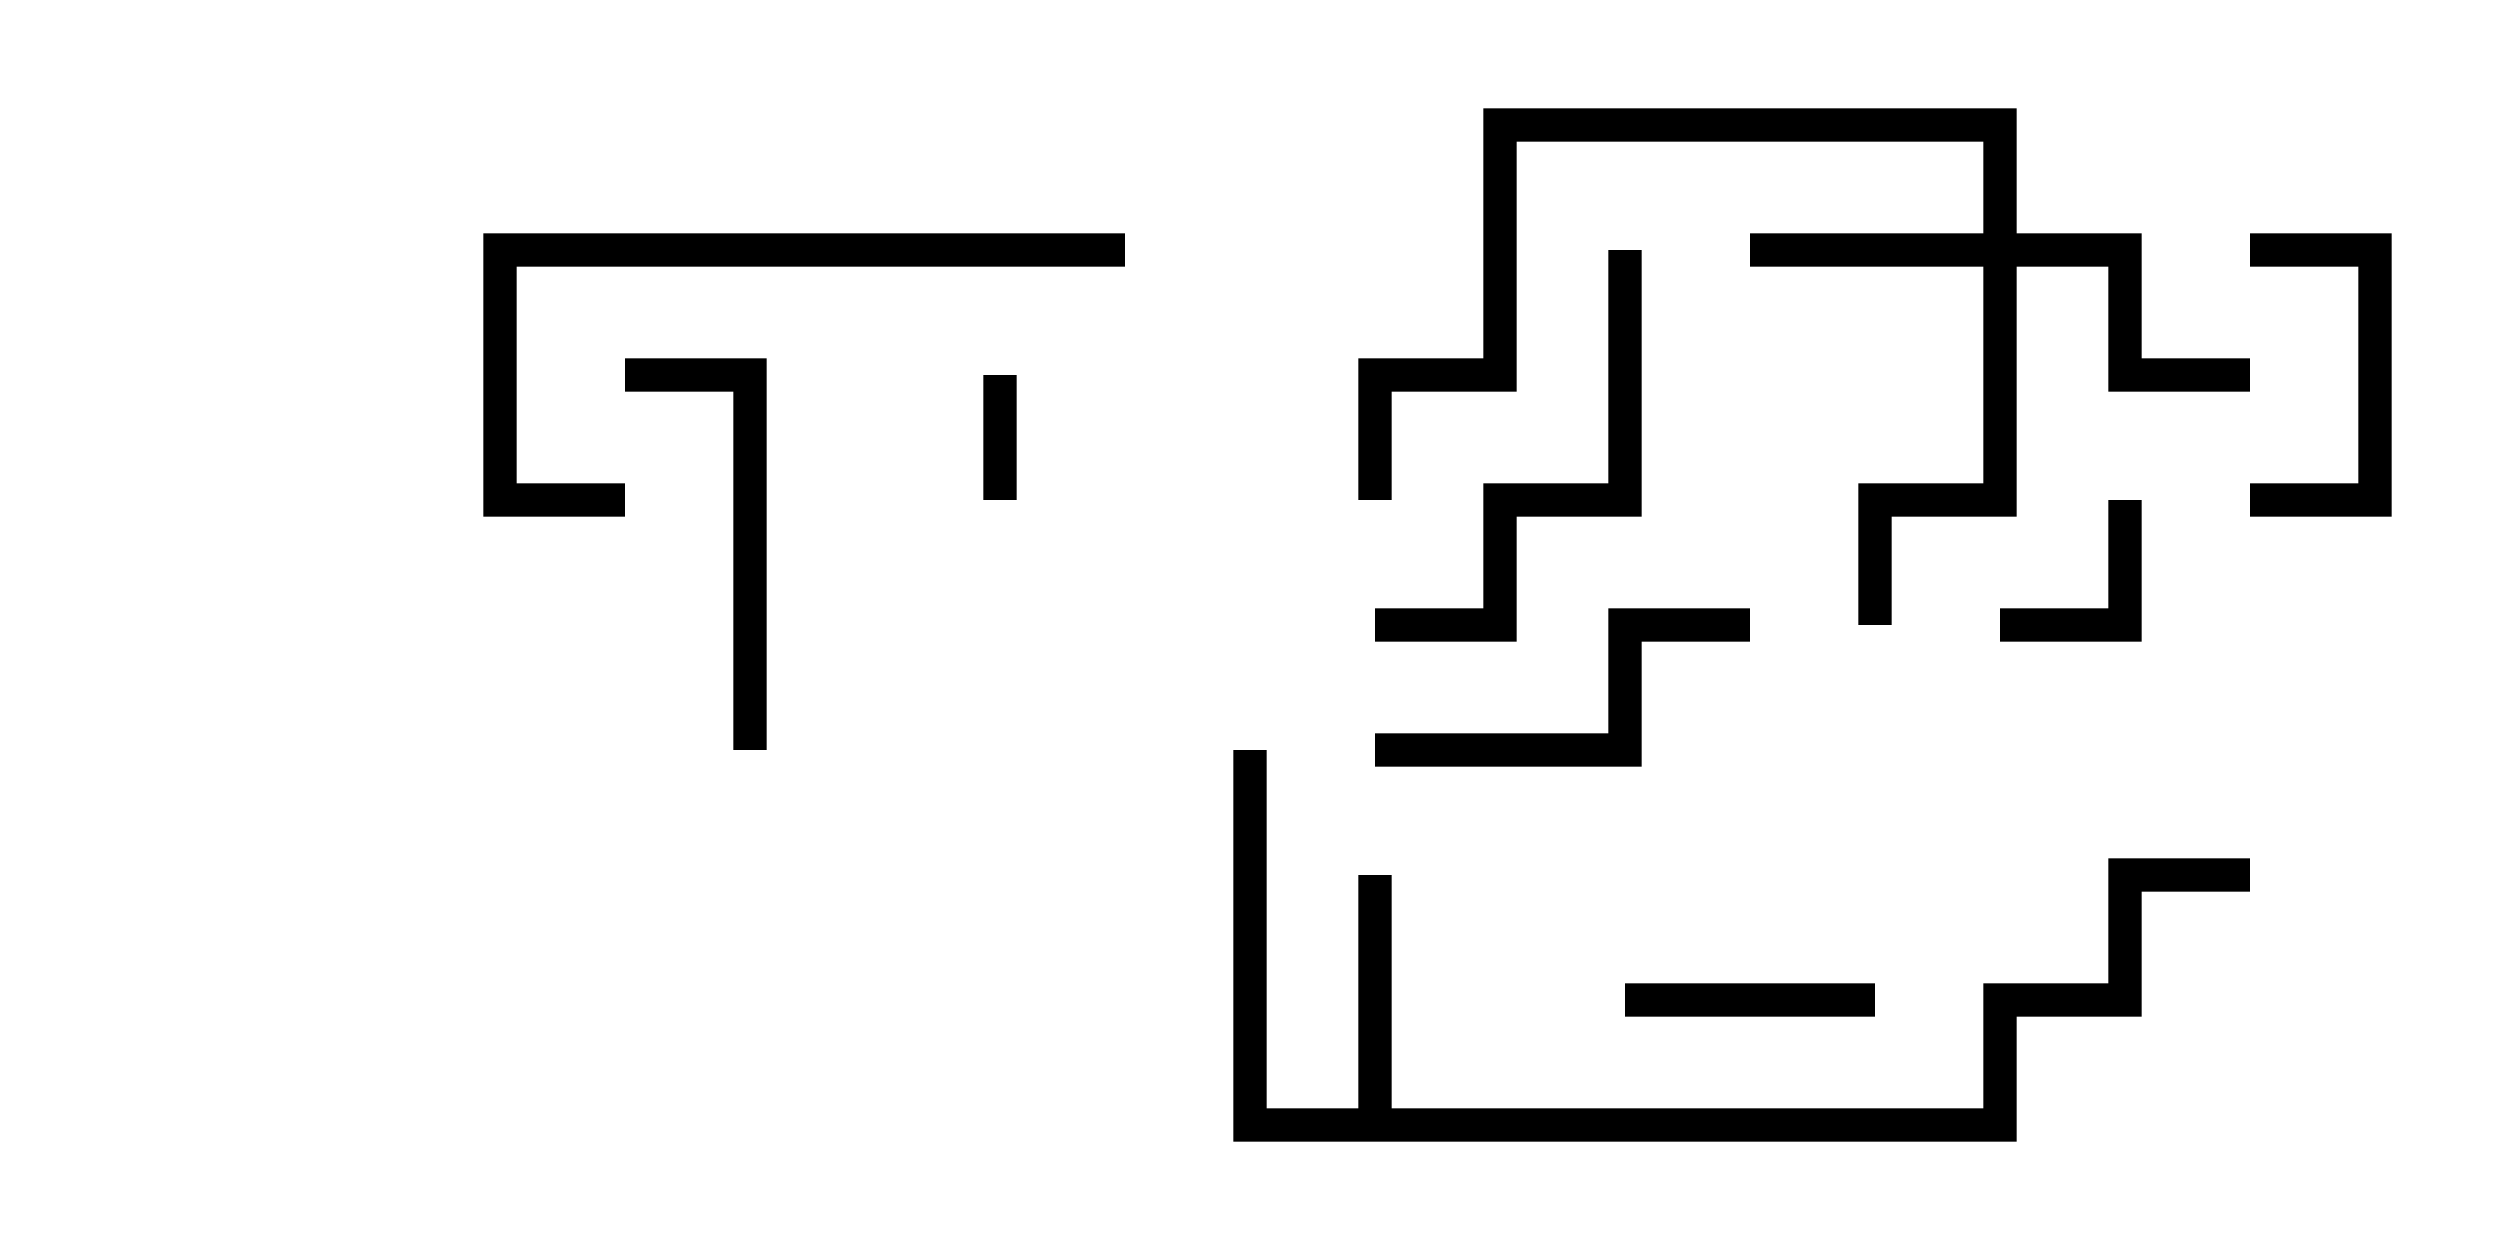 <svg version="1.1" width="30" height="15" xmlns="http://www.w3.org/2000/svg"><path d="M16.3,13.3L16.3,10.5L16.7,10.5L16.7,13.3L23.8,13.3L23.8,11.8L25.3,11.8L25.3,10.3L27,10.3L27,10.7L25.7,10.7L25.7,12.2L24.2,12.2L24.2,13.7L14.8,13.7L14.8,9L15.2,9L15.2,13.3z" stroke="none"/><path d="M23.8,2.8L23.8,1.7L18.2,1.7L18.2,4.7L16.7,4.7L16.7,6L16.3,6L16.3,4.3L17.8,4.3L17.8,1.3L24.2,1.3L24.2,2.8L25.7,2.8L25.7,4.3L27,4.3L27,4.7L25.3,4.7L25.3,3.2L24.2,3.2L24.2,6.2L22.7,6.2L22.7,7.5L22.3,7.5L22.3,5.8L23.8,5.8L23.8,3.2L21,3.2L21,2.8z" stroke="none"/><path d="M11.8,4.5L12.2,4.5L12.2,6L11.8,6z" stroke="none"/><path d="M25.3,6L25.7,6L25.7,7.7L24,7.7L24,7.3L25.3,7.3z" stroke="none"/><path d="M27,3.2L27,2.8L28.7,2.8L28.7,6.2L27,6.2L27,5.8L28.3,5.8L28.3,3.2z" stroke="none"/><path d="M19.5,12.2L19.5,11.8L22.5,11.8L22.5,12.2z" stroke="none"/><path d="M9.2,9L8.8,9L8.8,4.7L7.5,4.7L7.5,4.3L9.2,4.3z" stroke="none"/><path d="M16.5,9.2L16.5,8.8L19.3,8.8L19.3,7.3L21,7.3L21,7.7L19.7,7.7L19.7,9.2z" stroke="none"/><path d="M19.3,3L19.7,3L19.7,6.2L18.2,6.2L18.2,7.7L16.5,7.7L16.5,7.3L17.8,7.3L17.8,5.8L19.3,5.8z" stroke="none"/><path d="M7.5,5.8L7.5,6.2L5.8,6.2L5.8,2.8L13.5,2.8L13.5,3.2L6.2,3.2L6.2,5.8z" stroke="none"/></svg>